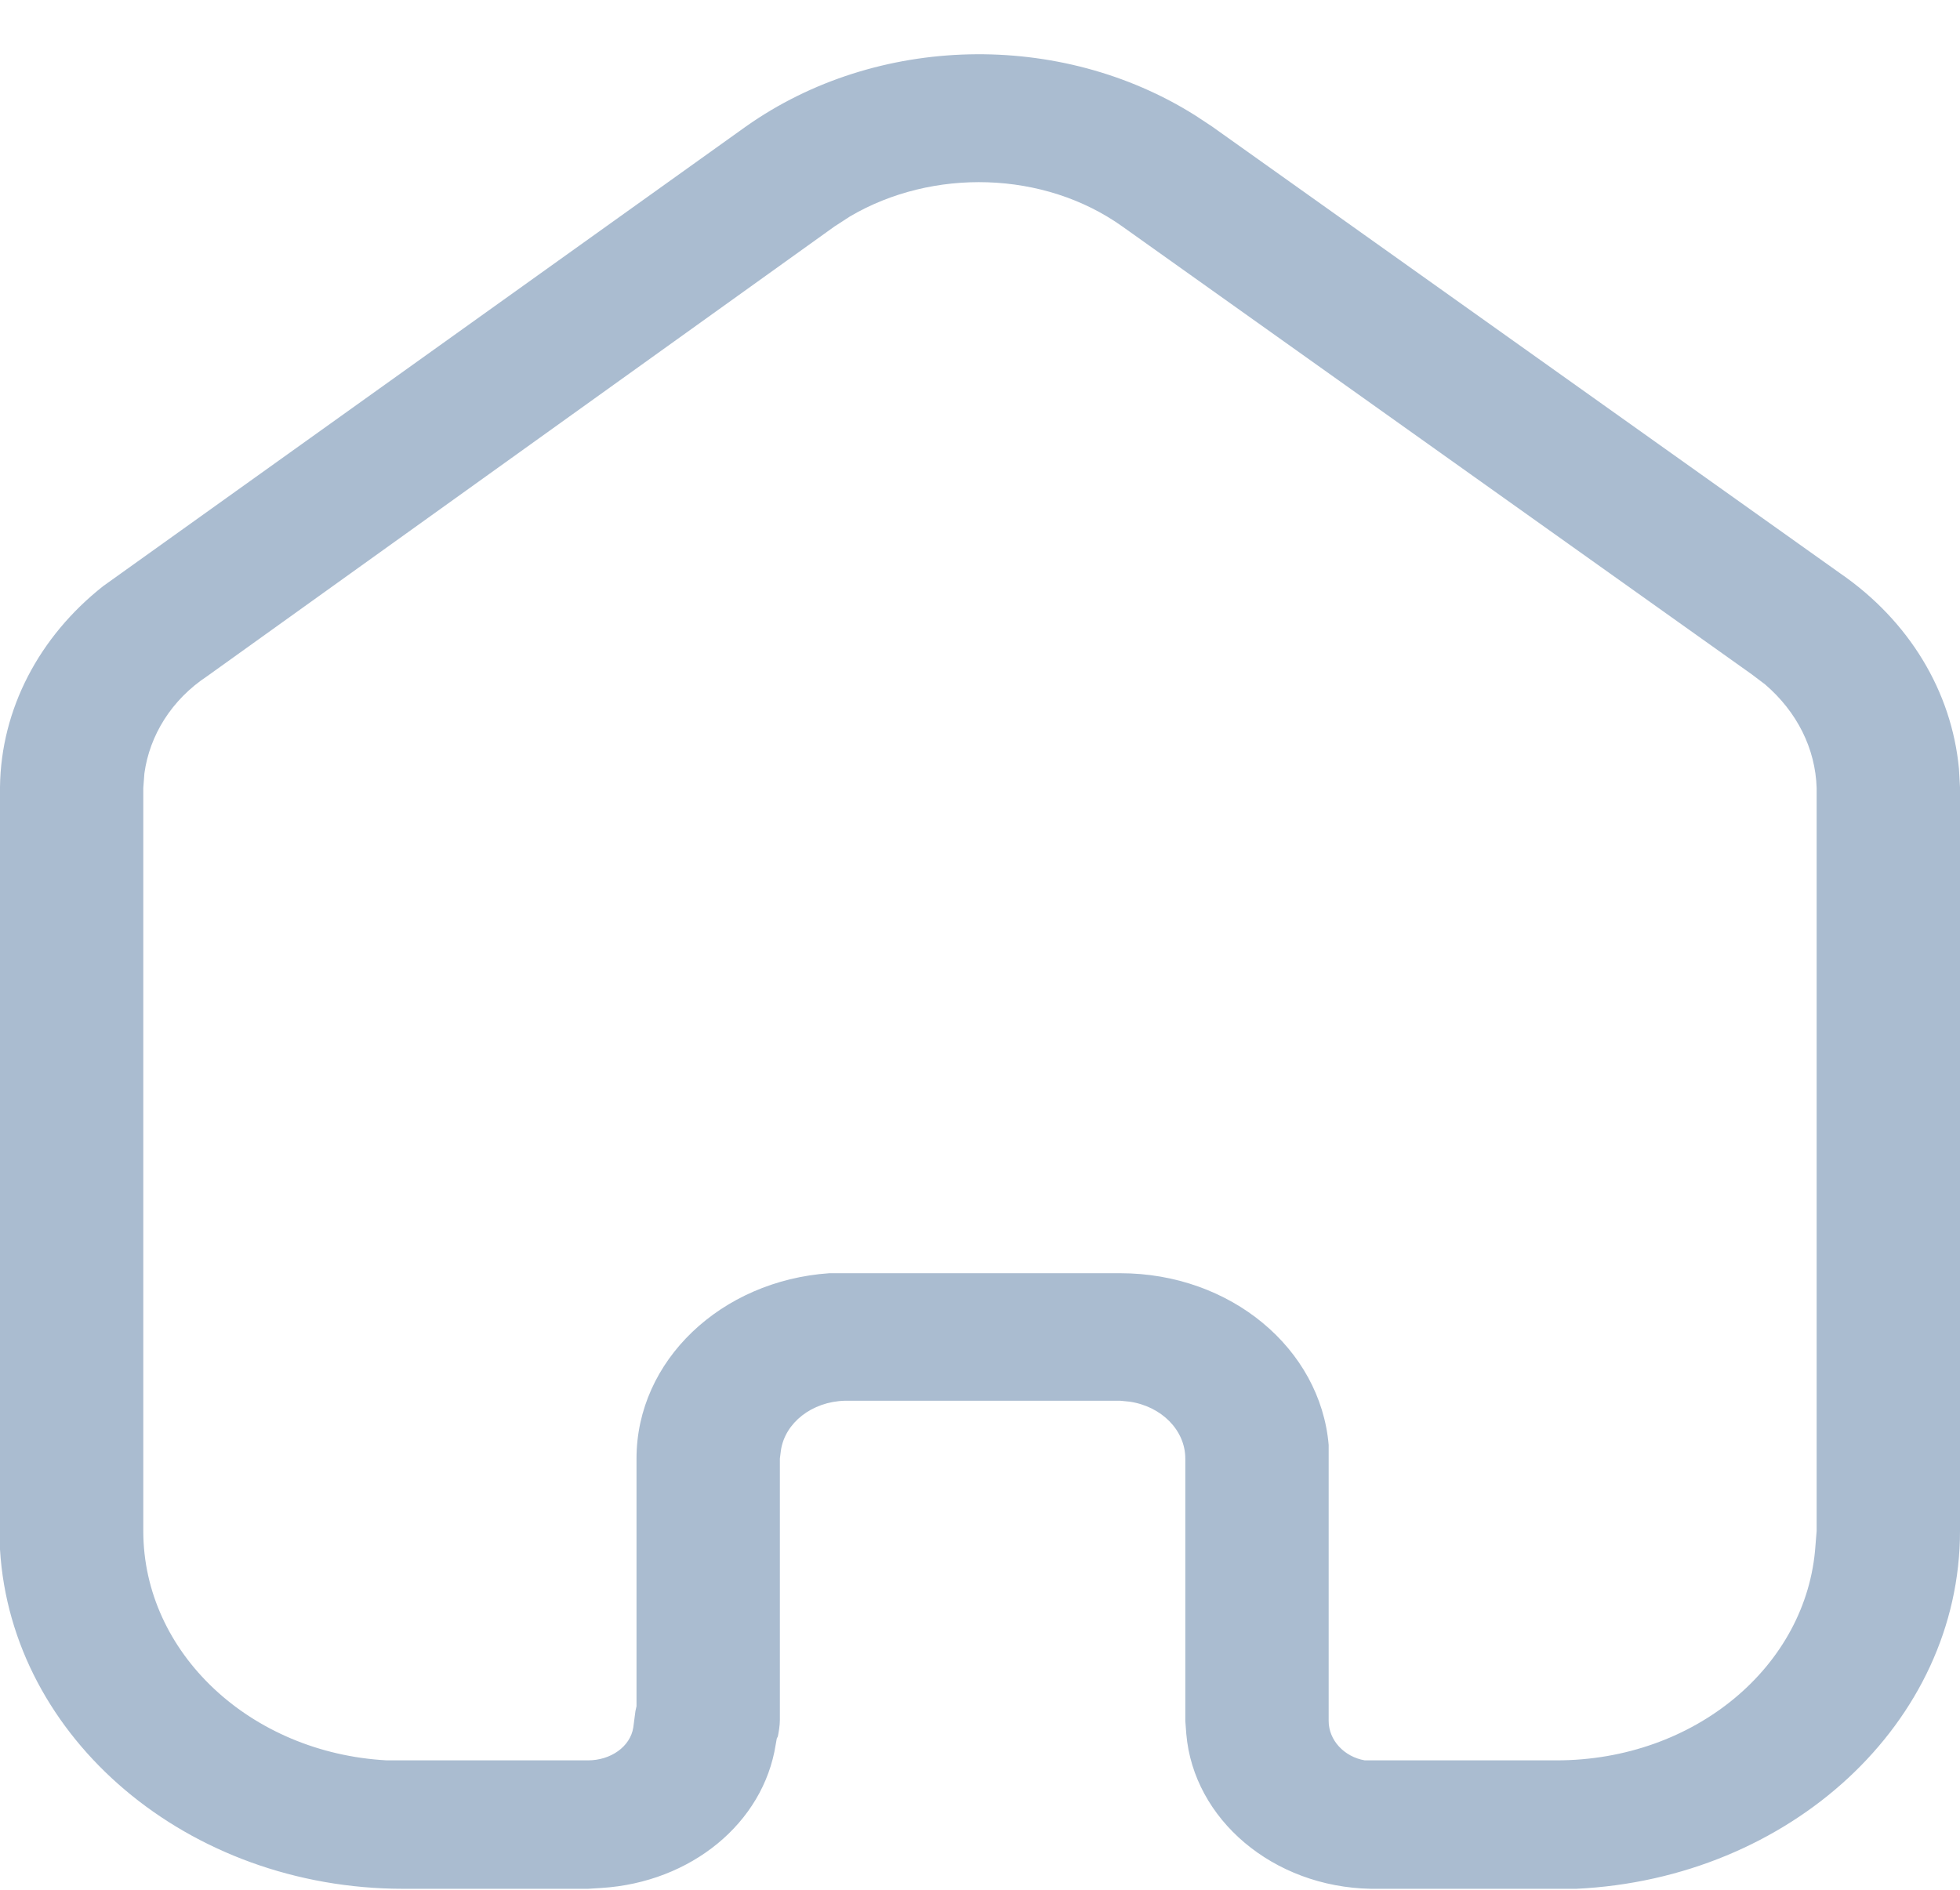 <svg width="14" height="13.5" viewBox="0 0 28 27" fill="#AABCD0" xmlns="http://www.w3.org/2000/svg">
<path d="M10.655 1.808C12.526 0.485 15.149 0.433 17.078 1.651L17.316 1.808L26.289 8.192C27.276 8.872 27.882 9.883 27.985 10.983L28 11.246V21.874C28 24.614 25.567 26.842 22.518 26.986H19.585C18.184 26.961 17.05 25.991 16.947 24.772L16.933 24.587V20.84C16.933 20.433 16.592 20.093 16.137 20.026L16.004 20.013H12.068C11.598 20.026 11.215 20.328 11.156 20.721L11.141 20.84V24.576C11.141 24.653 11.125 24.745 11.112 24.81L11.097 24.838L11.081 24.928C10.905 26.044 9.874 26.894 8.592 26.974L8.4 26.986H5.762C2.682 26.986 0.162 24.838 0 22.137V11.246C0.013 10.131 0.56 9.095 1.474 8.374L10.655 1.808ZM16.034 3.236C14.914 2.437 13.322 2.399 12.143 3.092L11.921 3.236L2.961 9.66C2.446 10 2.137 10.511 2.063 11.048L2.047 11.258V21.874C2.047 23.618 3.58 25.046 5.526 25.151H8.4C8.724 25.151 9.004 24.956 9.047 24.681L9.078 24.445L9.093 24.378V20.84C9.093 19.438 10.301 18.298 11.848 18.191H16.004C17.58 18.191 18.862 19.267 18.981 20.644V24.587C18.981 24.863 19.202 25.1 19.497 25.151H22.236C24.211 25.151 25.817 23.802 25.935 22.084L25.952 21.874V11.258C25.935 10.696 25.672 10.17 25.215 9.778L25.023 9.633L16.034 3.236Z" fill="#AABCD0"/>
</svg>
